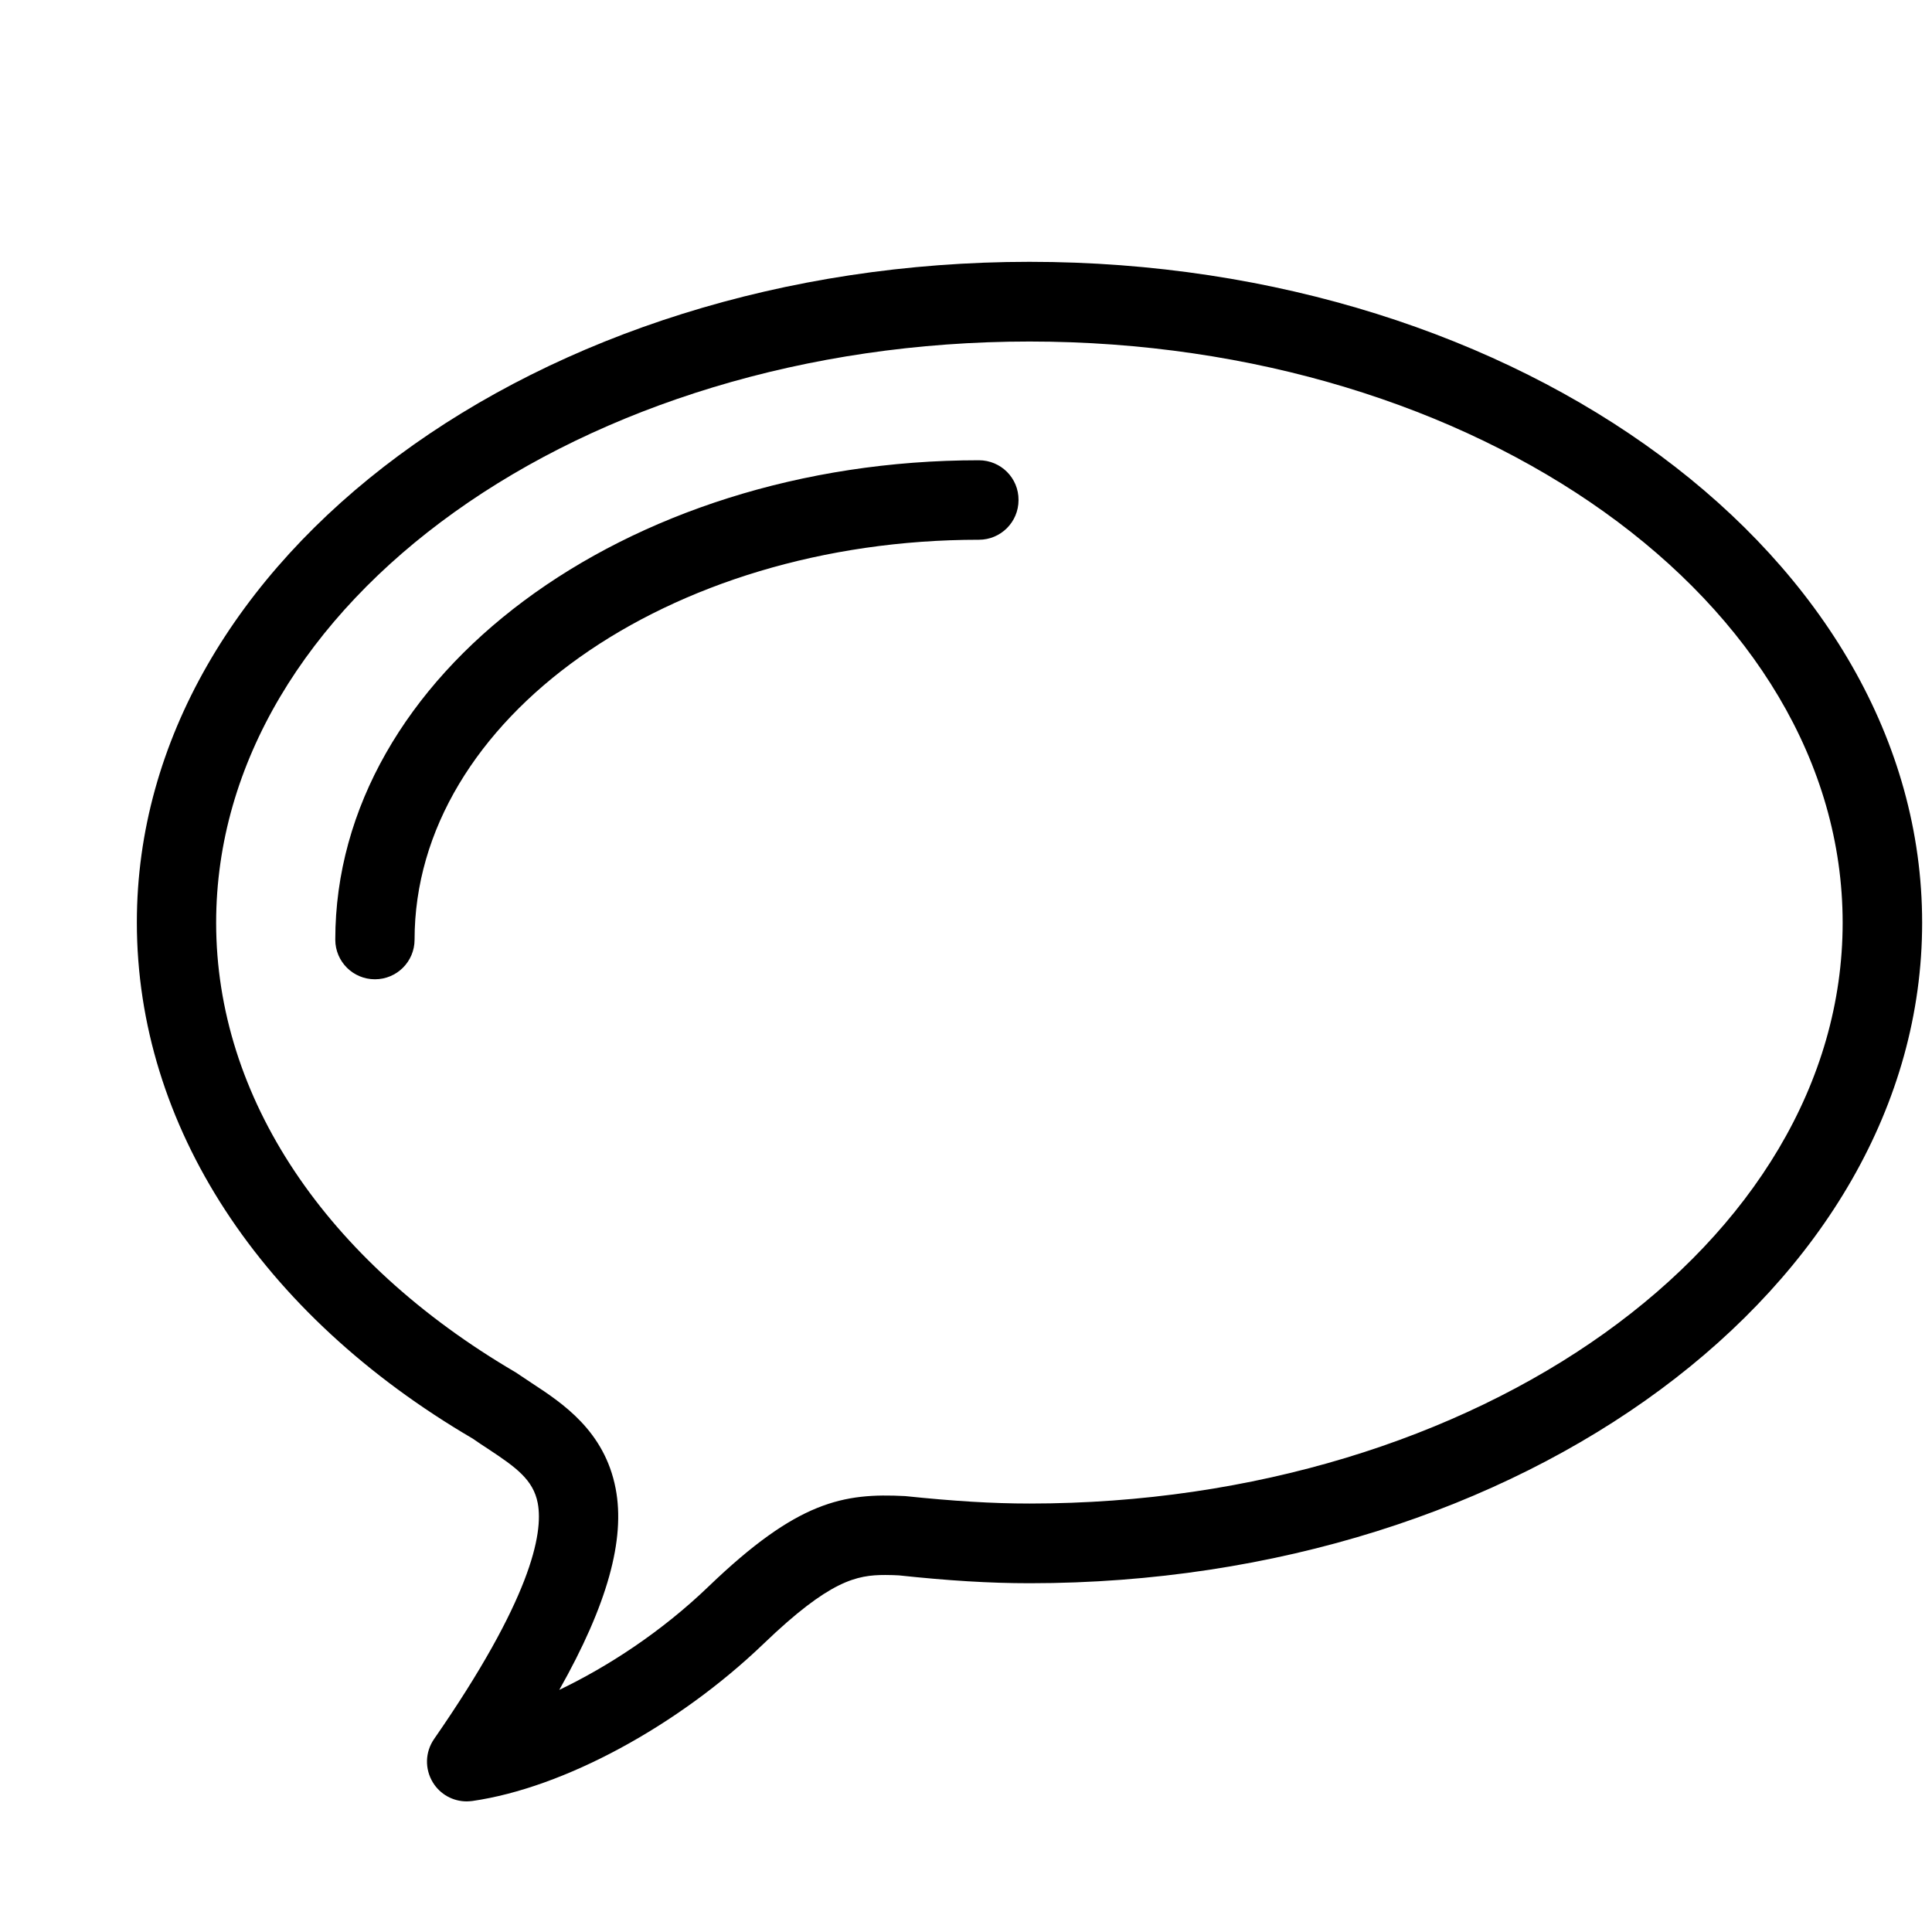 <svg viewBox="0 0 960 960">
  <path d="M511.6 130.1C267 130.1 68 277.4 68 458.3c0 101 61.4 194.8 167 256.6 2.4 1.7 5 3.4 7.6 5.1 13.8 9.1 22.4 15.3 24.6 26.9 2.9 15.3-3.6 48.1-51.5 117.2-4.5 6.5-4.7 14.9-0.6 21.6 3.6 5.9 10 9.4 16.8 9.4 0.9 0 1.9-0.1 2.8-0.2 45.3-6.5 102.1-37.2 144.8-78.2 32.9-31.6 46.3-34.1 60.4-34.1 2.6 0 5.2 0.1 6.8 0.2 24.3 2.6 44.9 3.9 64.9 3.9 244.6 0 443.5-147.2 443.5-328.2 0-181.1-199-328.4-443.5-328.4z m0 617c-18.6 0-37.8-1.2-61.8-3.7-30.7-1.6-53.5 2.4-97.7 44.9-23.6 22.7-50.2 39.9-74.2 51.4 23.9-42.3 32.9-74.8 28-100.1-5.5-28.5-26.3-42.3-41.6-52.3-2.3-1.5-4.5-3-8.1-5.4-94.6-55.4-148.8-136.8-148.8-223.4 0-159.2 181.3-288.8 404.1-288.8s404.1 129.5 404.1 288.8-181.2 288.6-404 288.6z m-25.2-518.4c-176.4 0-319.8 106.8-319.8 238.2 0 10.9 8.8 19.7 19.7 19.7 10.9 0 19.7-8.8 19.7-19.7 0-109.6 125.8-198.7 280.4-198.7 10.9 0 19.7-8.8 19.7-19.7 0.1-11-8.8-19.8-19.7-19.8z"></path>
</svg>